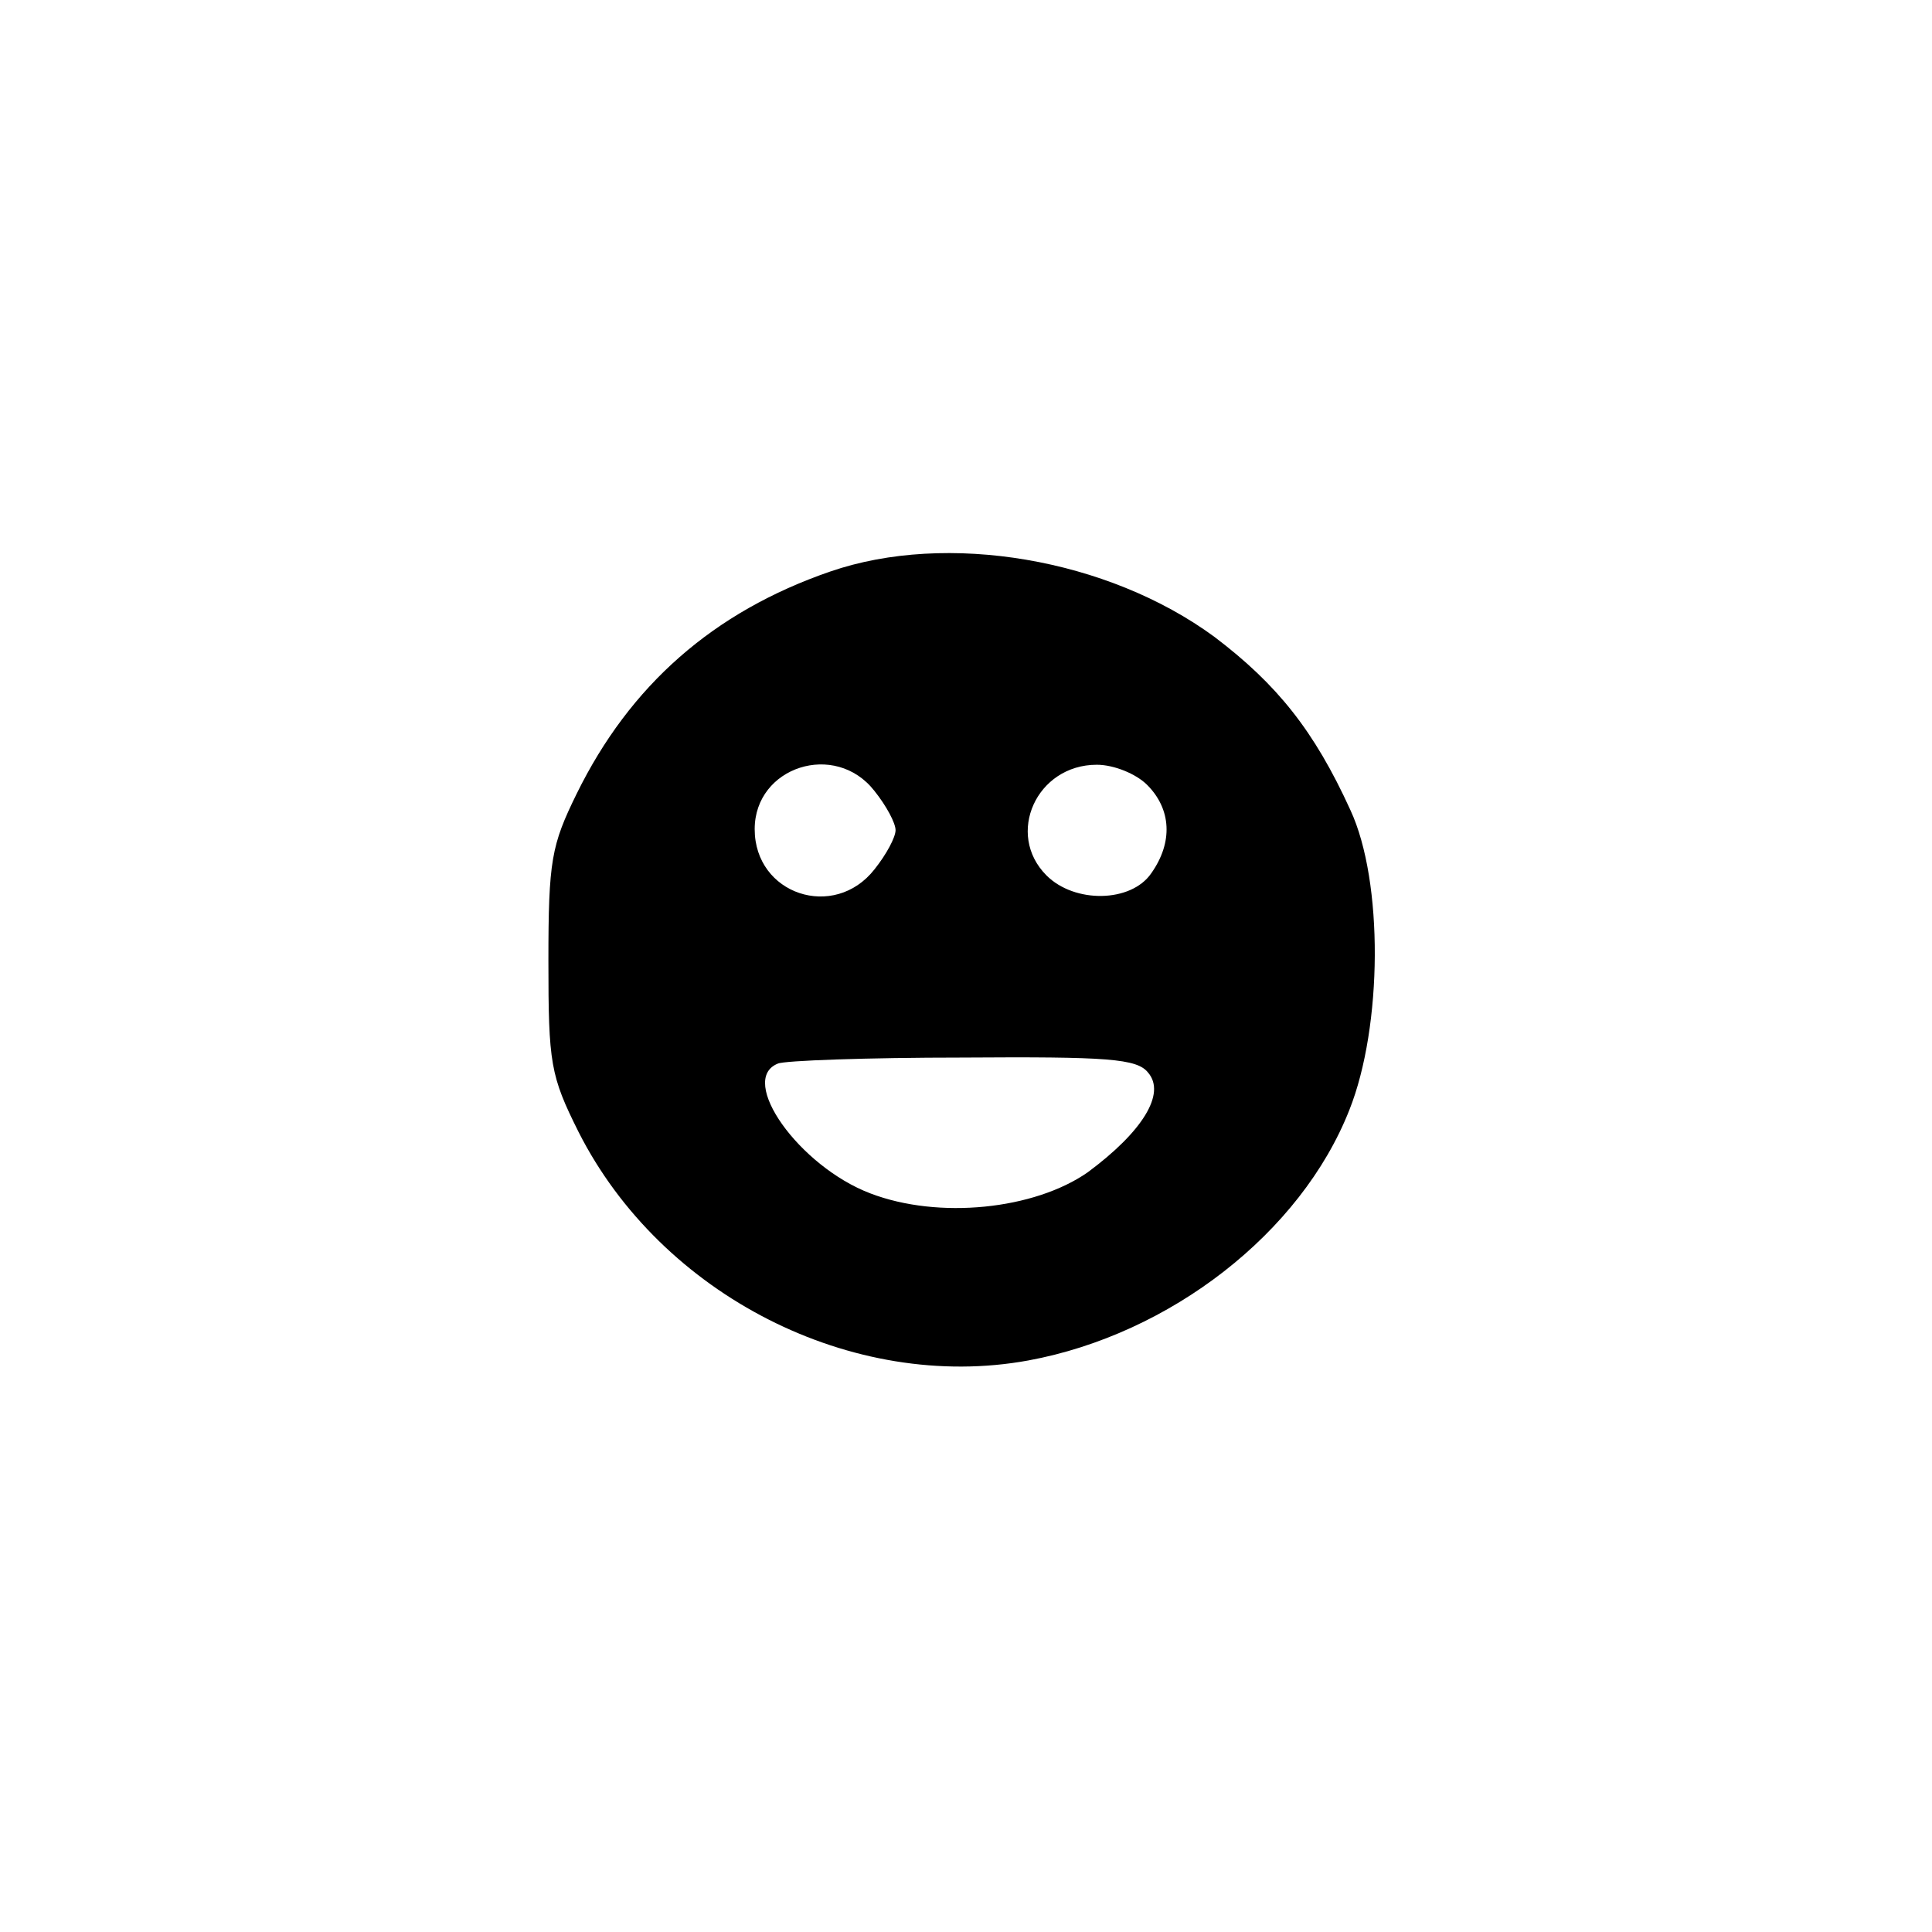 <?xml version="1.0" standalone="no"?>
<!DOCTYPE svg PUBLIC "-//W3C//DTD SVG 20010904//EN"
 "http://www.w3.org/TR/2001/REC-SVG-20010904/DTD/svg10.dtd">
<svg version="1.0" xmlns="http://www.w3.org/2000/svg"
 width="192pt" height="192pt" viewBox="0 0 192 192"
 preserveAspectRatio="xMidYMid meet">
<g transform="translate(0,192) scale(0.1,-0.1)"
fill="#000000" stroke="none">
810 c245 -63 441 -223 549 -451 55 -116 75 -212 75 -354 0 -141 -20 -238 -75
-352 -86 -182 -215 -312 -396 -398 -116 -55 -212 -75 -354 -75 -142 0 -238 20
-354 75 -228 108 -388 304 -451 549 -28 110 -28 292 0 402 76 298 303 526 600
603 106 28 298 28 406 1z"/>
<path d="M825 1352 c-116 -40 -199 -113 -252 -221 -25 -51 -28 -66 -28 -166 0
-102 2 -114 30 -170 82 -162 272 -259 447 -227 141 26 271 127 319 249 33 83
34 227 1 298 -36 79 -73 125 -135 172 -106 78 -266 105 -382 65z m44 -218 c12
-15 21 -32 21 -39 0 -7 -9 -24 -21 -39 -40 -51 -119 -25 -119 40 0 62 80 88
119 38z m271 6 c24 -24 26 -57 4 -88 -20 -29 -76 -30 -104 -2 -41 41 -10 110
50 110 17 0 39 -9 50 -20z m1 -286 c18 -21 -6 -59 -60 -99 -53 -37 -148 -47
-216 -21 -71 27 -132 113 -92 129 6 3 89 6 183 6 145 1 174 -1 185 -15z"/>
</g>
</svg>
